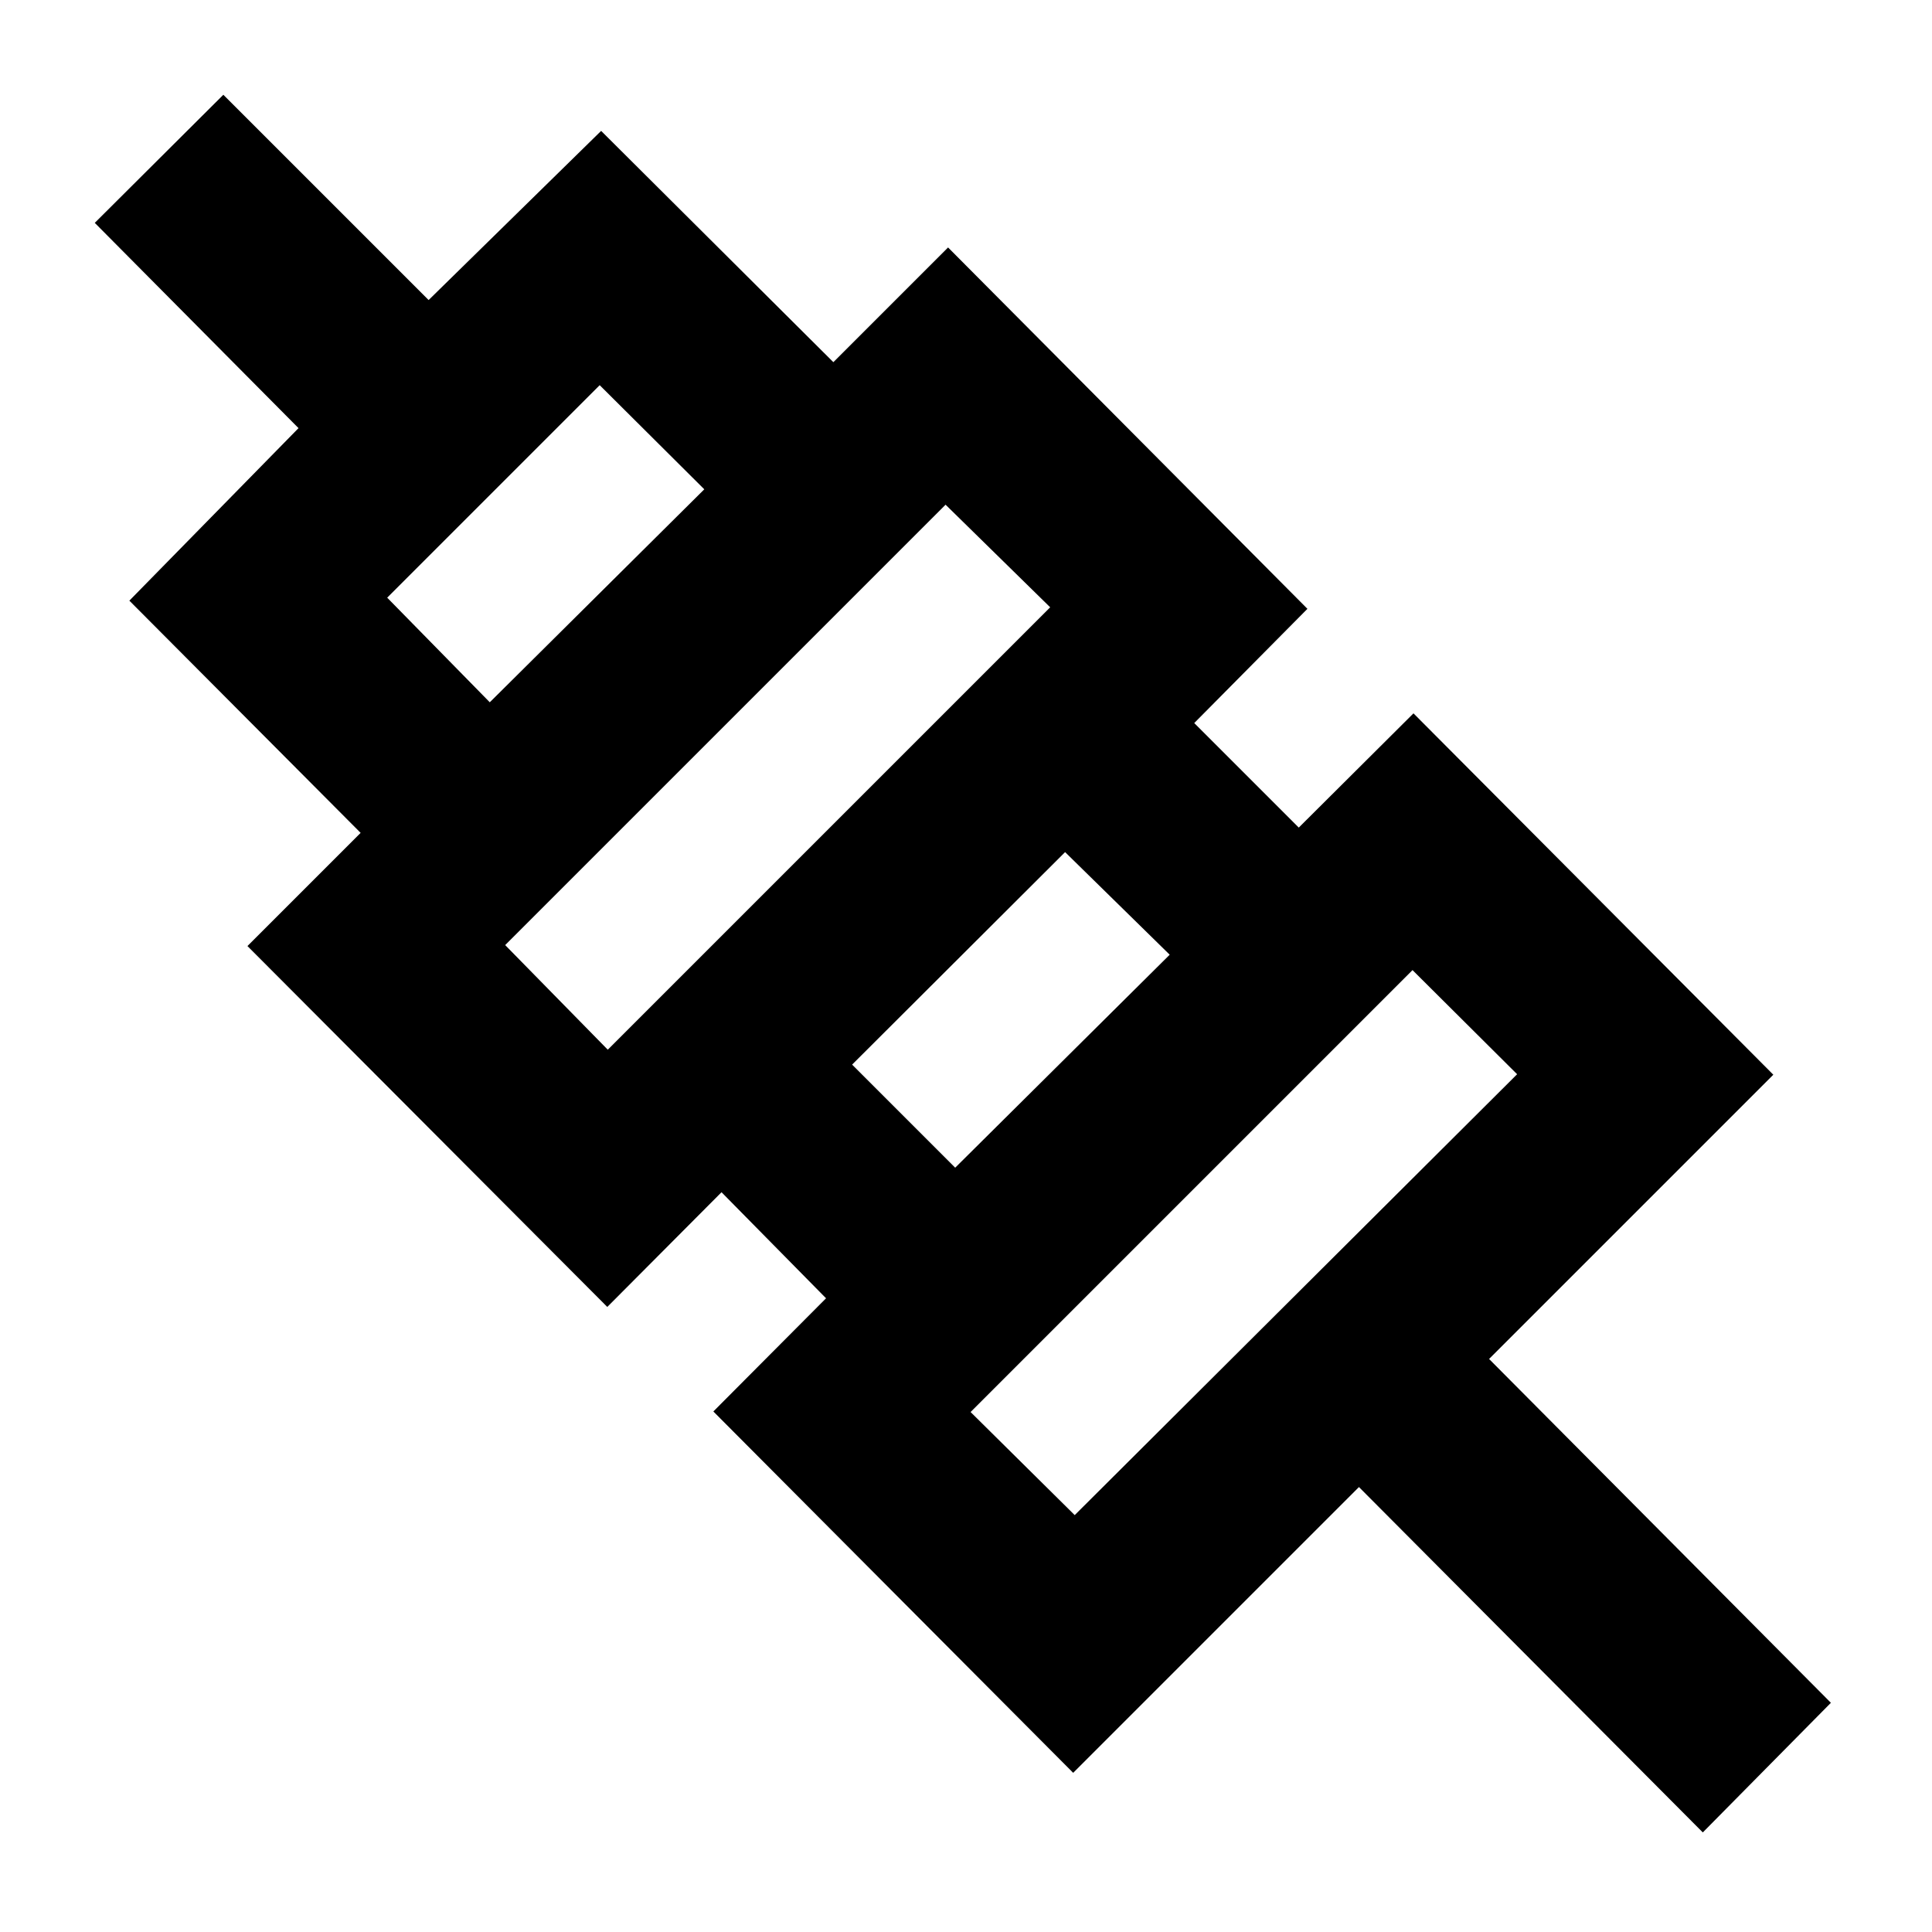 <svg xmlns="http://www.w3.org/2000/svg" height="24" viewBox="0 -960 960 960" width="24"><path d="M846.11-49.48 675.26-221.09l-142 142-178.8-179.56 56-56.24-51.94-52.7-56.76 57-178.8-179.32 56.24-56.24L64.28-661.54l84.05-85.72-101.24-102 63.89-63.65 102 102 85.72-84.05 115.39 114.92 57-57 178.56 179.56-56.24 56.76 51.94 51.94 57-56.76 178.8 179.56-141.24 141.24 169.85 170.85-63.65 64.41ZM534.02-207.15l219.83-219.07-51.98-51.74-219.59 219.59 51.74 51.22Zm-59.39-172.63 106.59-105.83-51.98-50.98L423.41-431l51.22 51.22ZM302-438.41l219.83-219.83-51.98-50.98-218.83 218.83L302-438.41Zm-58.63-172.63 106.59-105.83-51.98-51.74-105.59 105.59 50.98 51.98Zm374.7 268.87Zm-115.64-116.4ZM386.8-574.2ZM271.17-689.83Z"/></svg>
